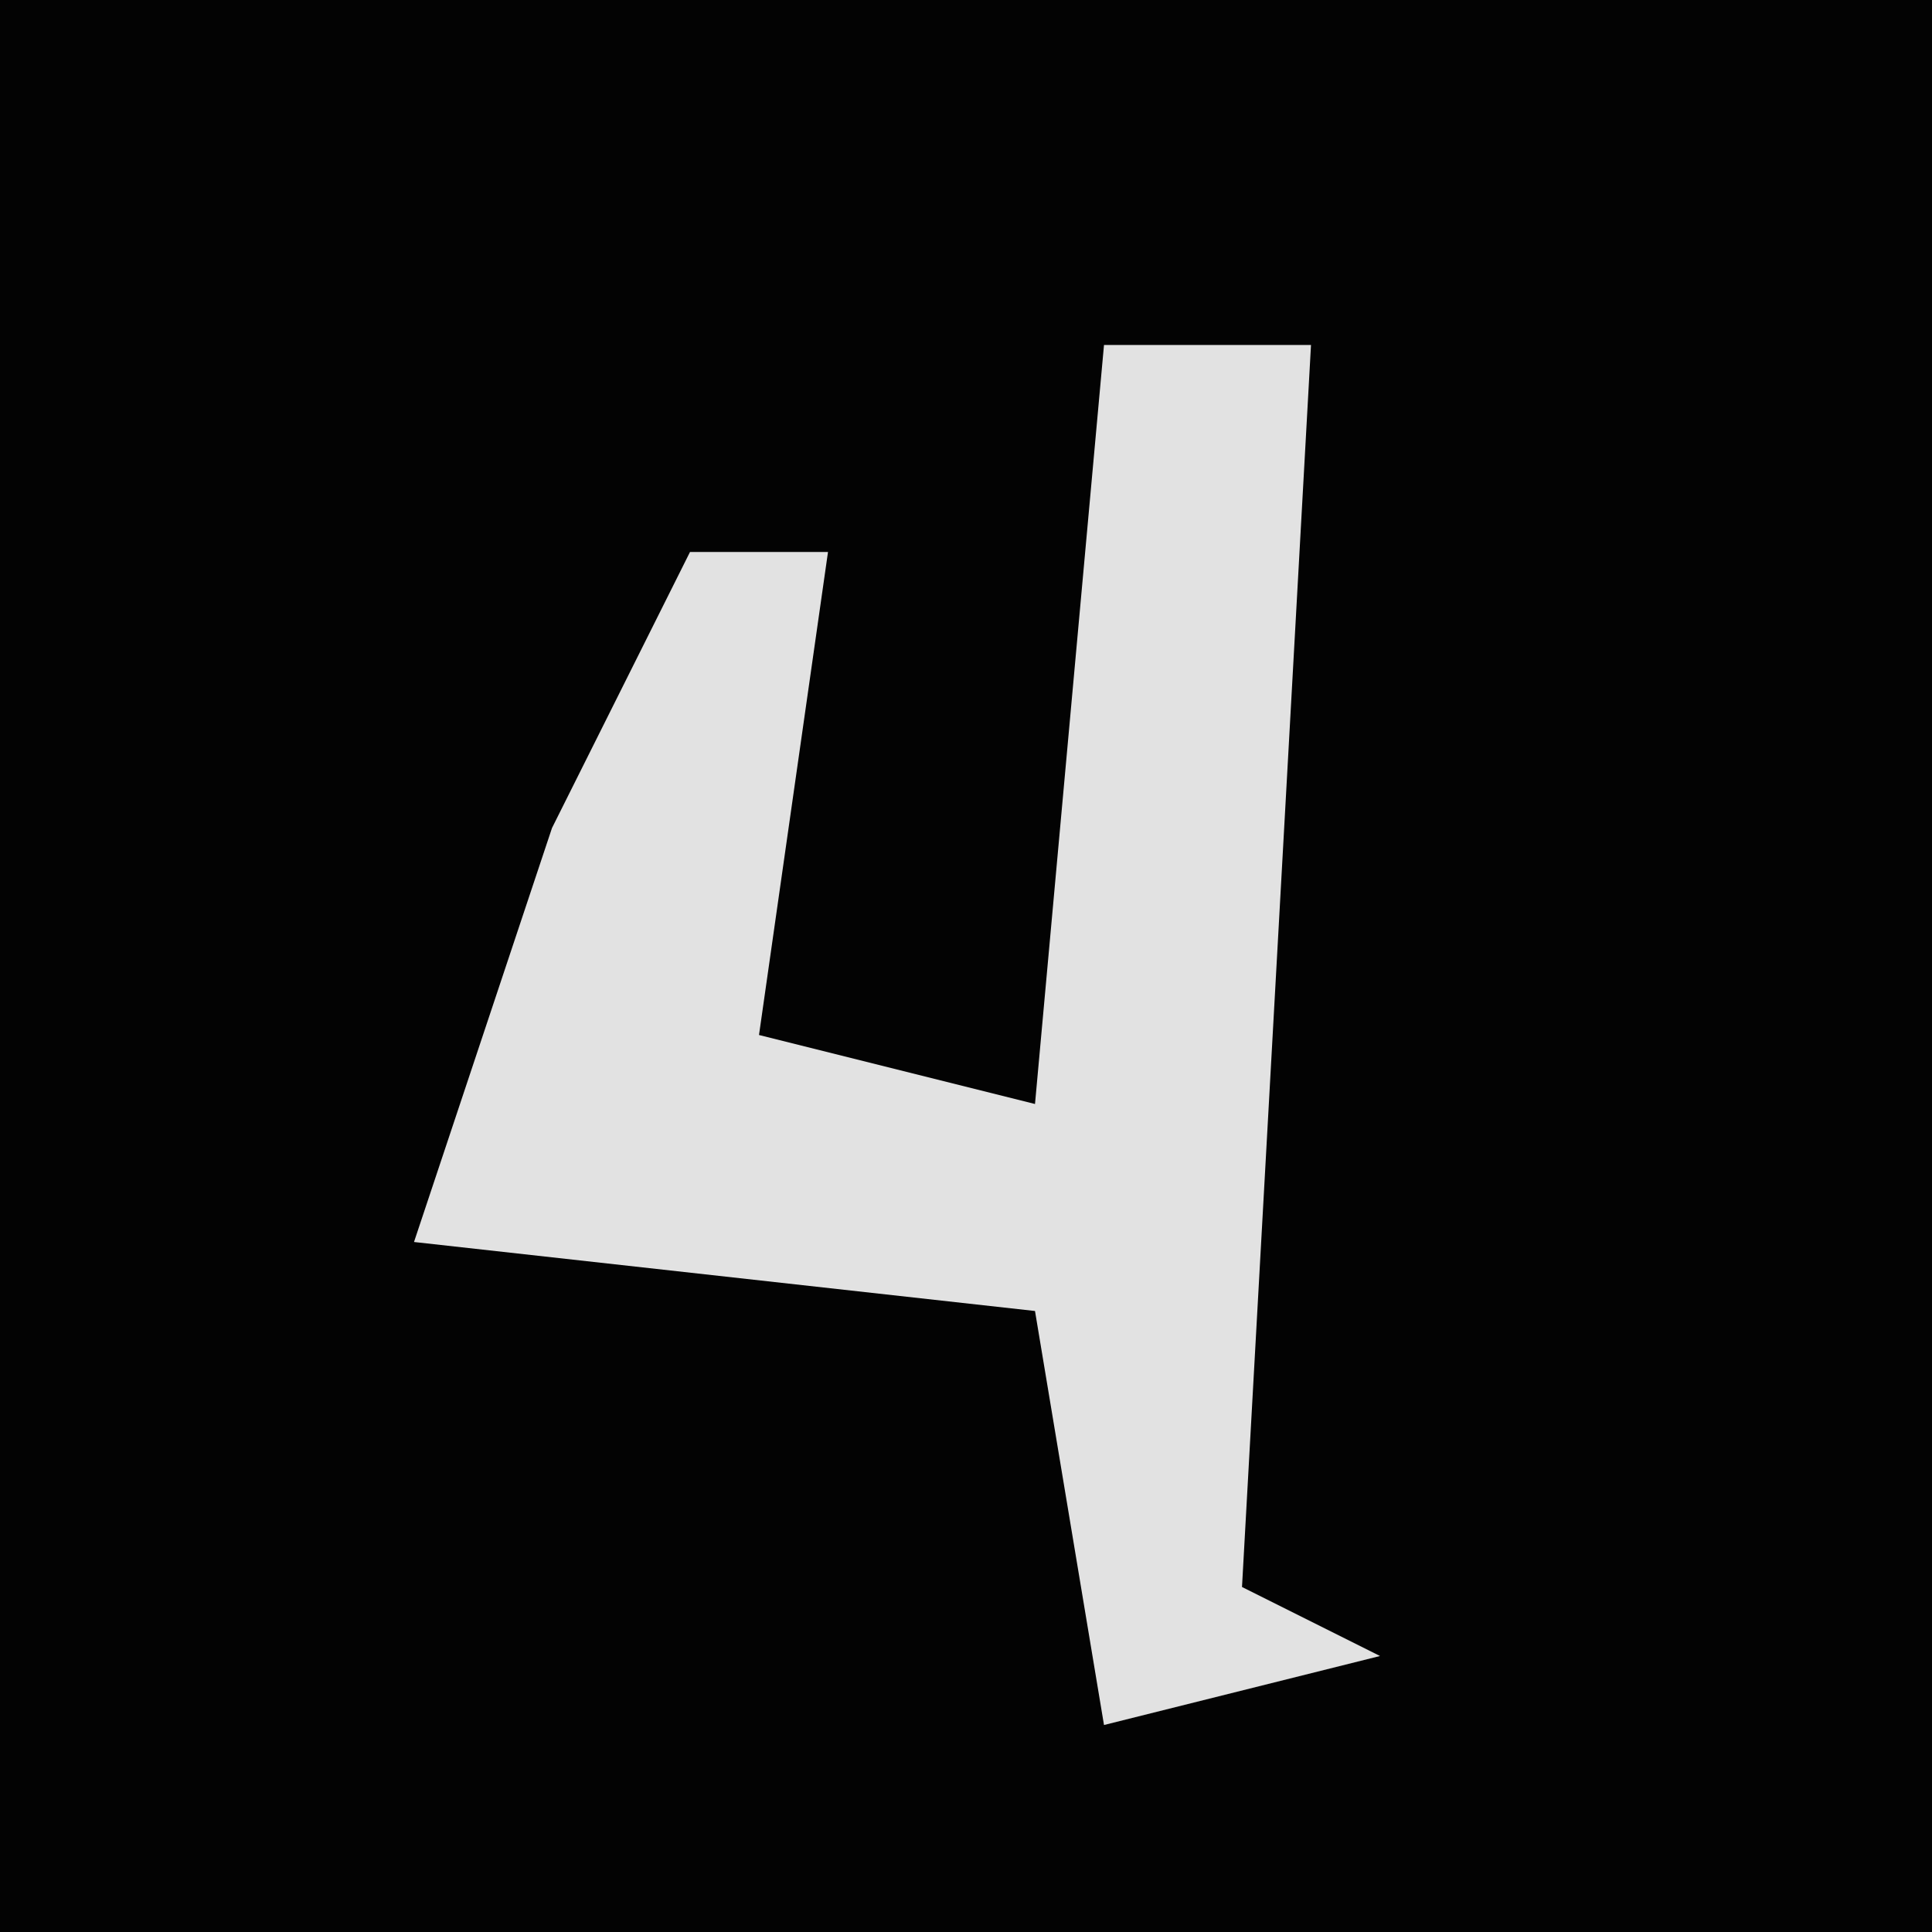 <?xml version="1.0" encoding="UTF-8"?>
<svg version="1.1" xmlns="http://www.w3.org/2000/svg" width="28" height="28">
<path d="M0,0 L28,0 L28,28 L0,28 Z " fill="#030303" transform="translate(0,0)"/>
<path d="M0,0 L3,0 L2,18 L4,19 L0,20 L-1,14 L-10,13 L-8,7 L-6,3 L-4,3 L-5,10 L-1,11 Z " fill="#E2E2E2" transform="translate(16,5)"/>
</svg>
